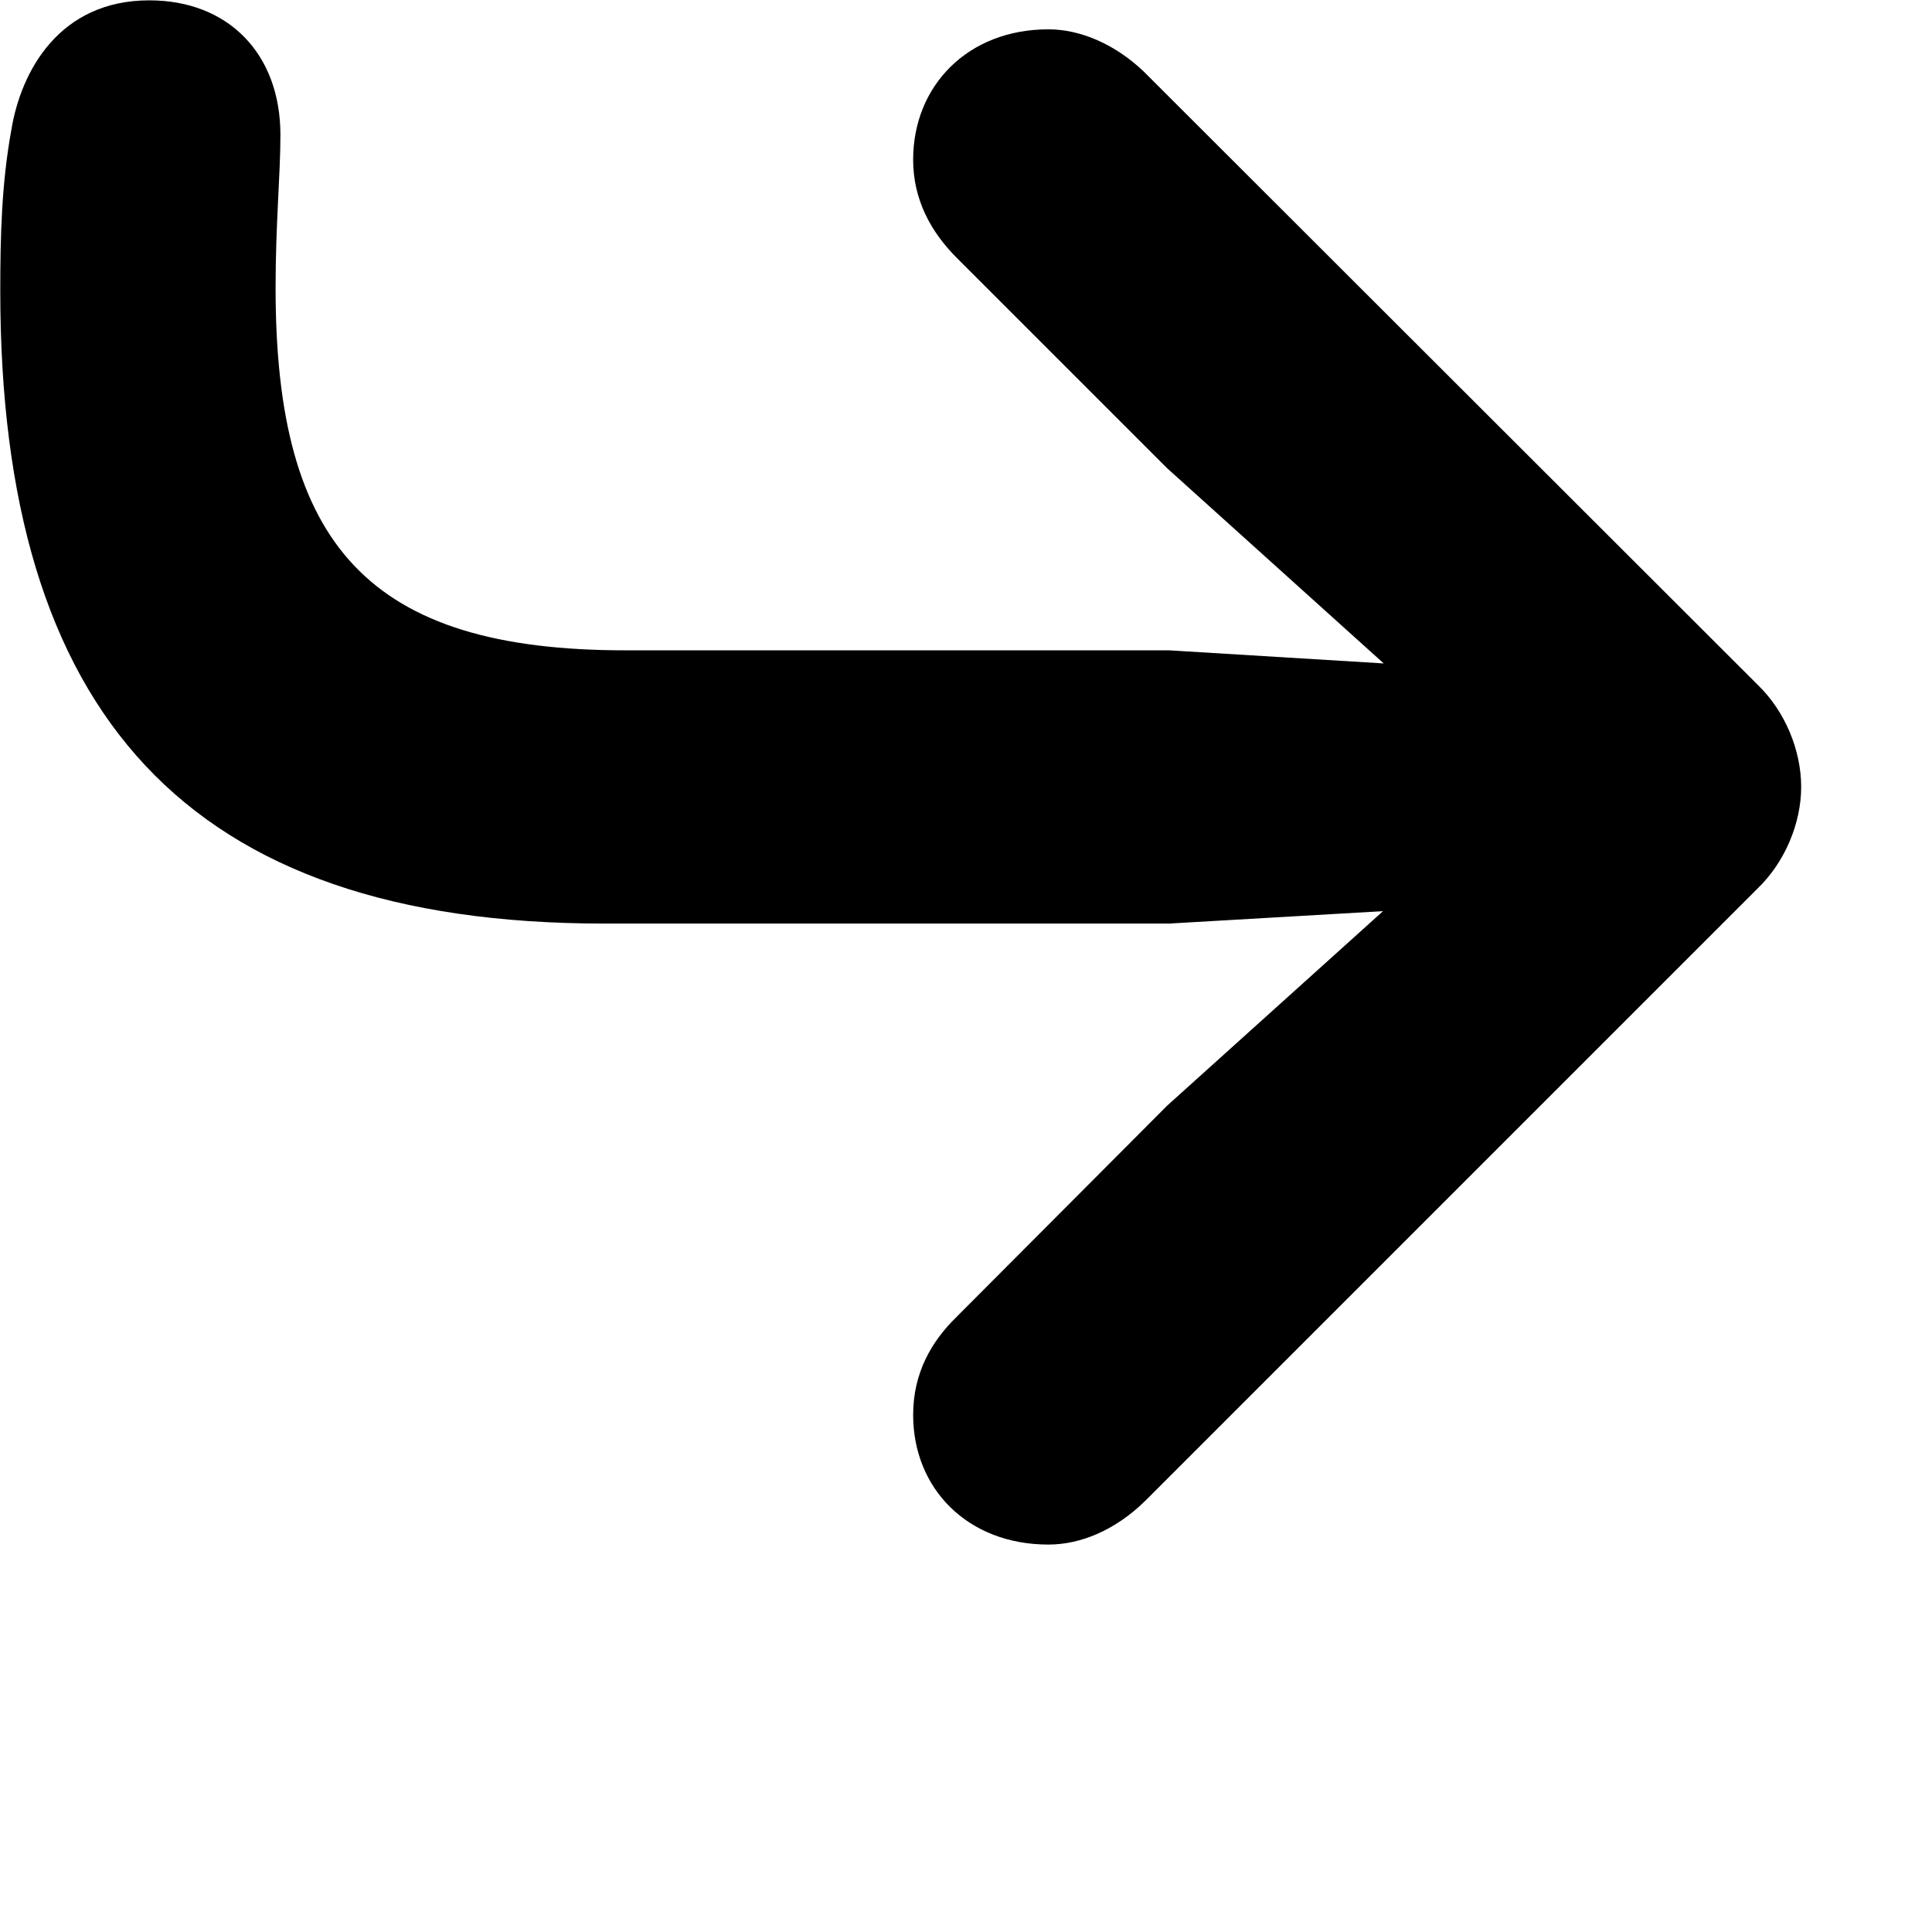 <svg xmlns="http://www.w3.org/2000/svg" viewBox="0 0 28 28" width="28" height="28">
  <path d="M2.164 0.005C0.864 0.005 0.304 1.025 0.164 1.885C0.024 2.655 0.004 3.415 0.004 4.215C0.004 10.335 2.694 13.385 8.754 13.385H16.944L20.044 13.205L16.914 16.025L13.864 19.085C13.494 19.445 13.234 19.905 13.234 20.505C13.234 21.575 14.024 22.385 15.194 22.385C15.664 22.385 16.164 22.175 16.594 21.755L25.484 12.865C25.864 12.495 26.104 11.935 26.104 11.405C26.104 10.865 25.864 10.305 25.484 9.935L16.574 1.035C16.164 0.645 15.664 0.425 15.194 0.425C14.024 0.425 13.234 1.245 13.234 2.315C13.234 2.895 13.494 3.365 13.864 3.735L16.914 6.785L20.054 9.615L16.944 9.425H9.064C5.344 9.425 3.994 7.905 3.994 4.175C3.994 3.225 4.064 2.545 4.064 1.955C4.064 0.775 3.304 0.005 2.164 0.005Z" />
</svg>